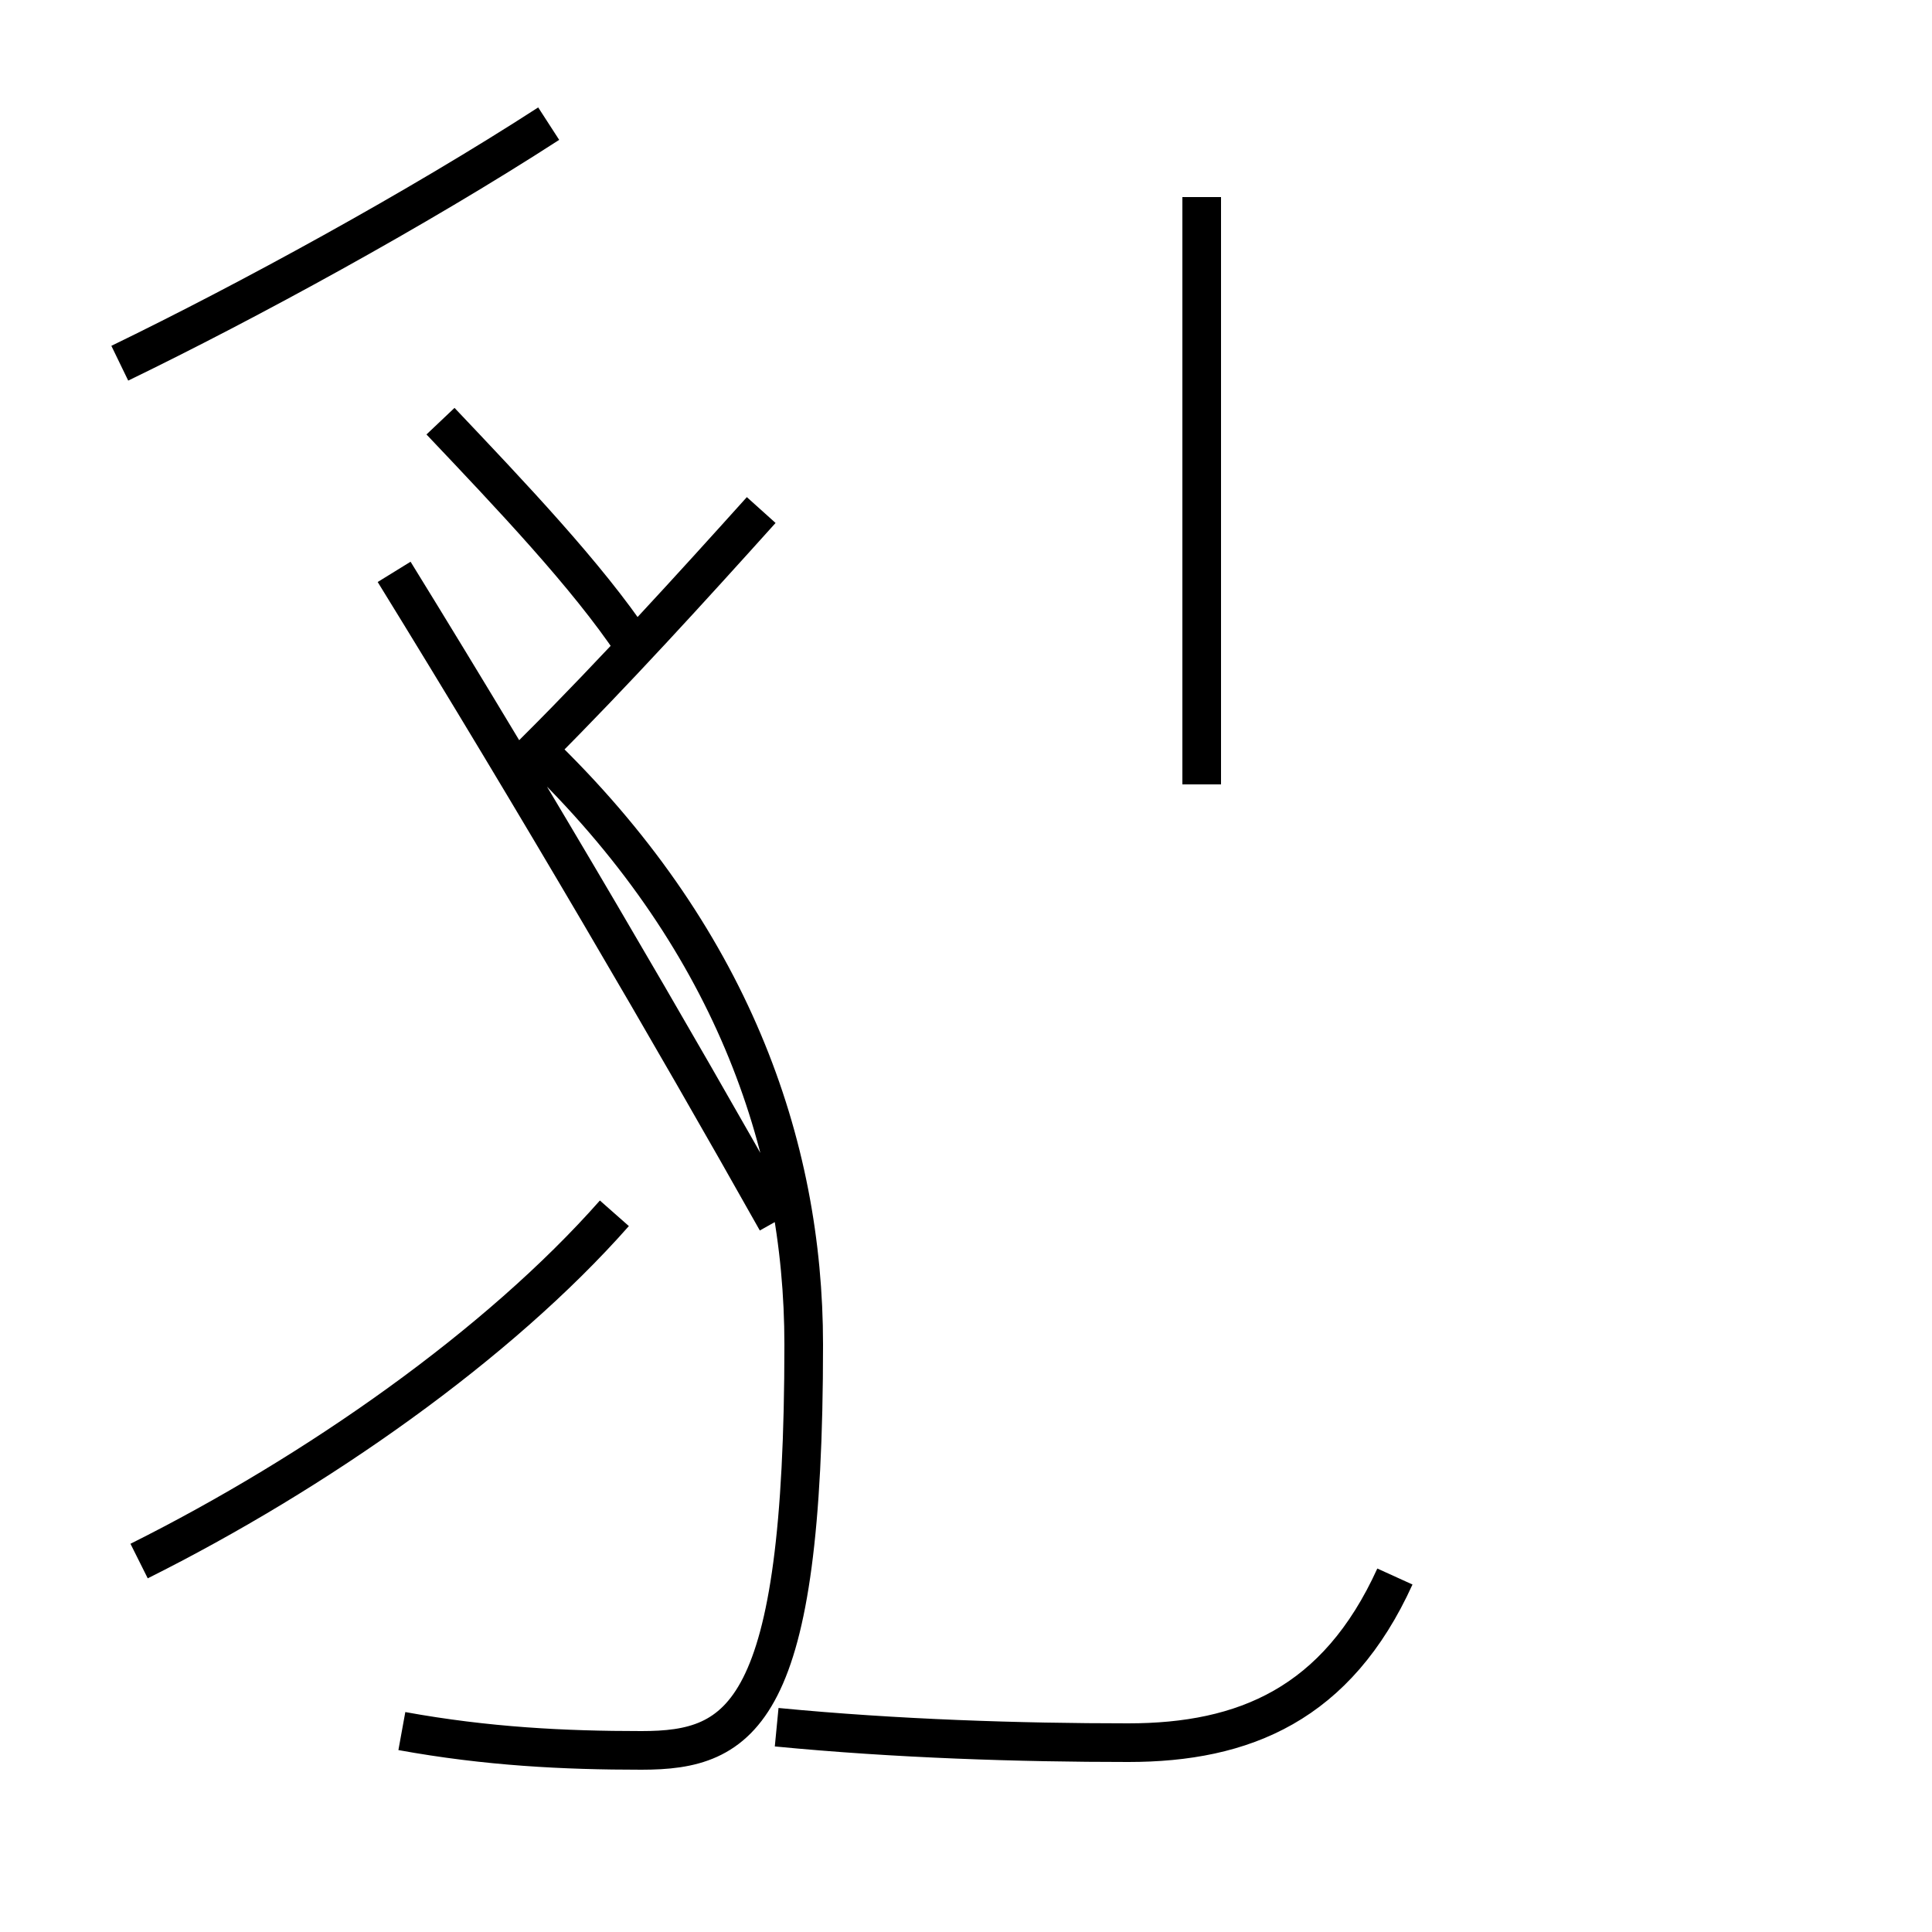 <?xml version='1.0' encoding='utf8'?>
<svg viewBox="0.0 -44.0 50.0 50.0" version="1.1" xmlns="http://www.w3.org/2000/svg">
<rect x="0.0" y="-44.0" width="50.0" height="50.0" fill="#808080" stroke="none"/>
<rect x="-1000" y="-1000" width="2000" height="2000" stroke="white" fill="white"/>
<g style="fill:none; stroke:#000000;  stroke-width:1">
<path d="M 3.1 34.6 C 6.4 36.2 10.8 38.6 14.2 40.8 M 16.4 27.3 C 15.2 29.1 13.2 31.2 11.4 33.1 M 3.6 3.6 C 8.2 5.9 12.9 9.2 15.9 12.6 M 10.4 -0.8 C 12.6 -1.2 14.6 -1.3 16.6 -1.3 C 19.2 -1.3 20.8 -0.4 20.8 9.2 C 20.8 14.4 18.9 19.8 13.9 24.6 C 15.9 26.6 17.9 28.8 19.7 30.8 M 31.1 23.7 L 31.1 38.9 M 20.1 12.4 C 17.4 17.2 13.9 23.2 10.2 29.2 M 20.1 -0.7 C 23.2 -1.0 26.4 -1.1 29.2 -1.1 C 32.2 -1.1 34.6 -0.1 36.1 3.2 " transform="scale(1, -1)" />
</g>
</svg>